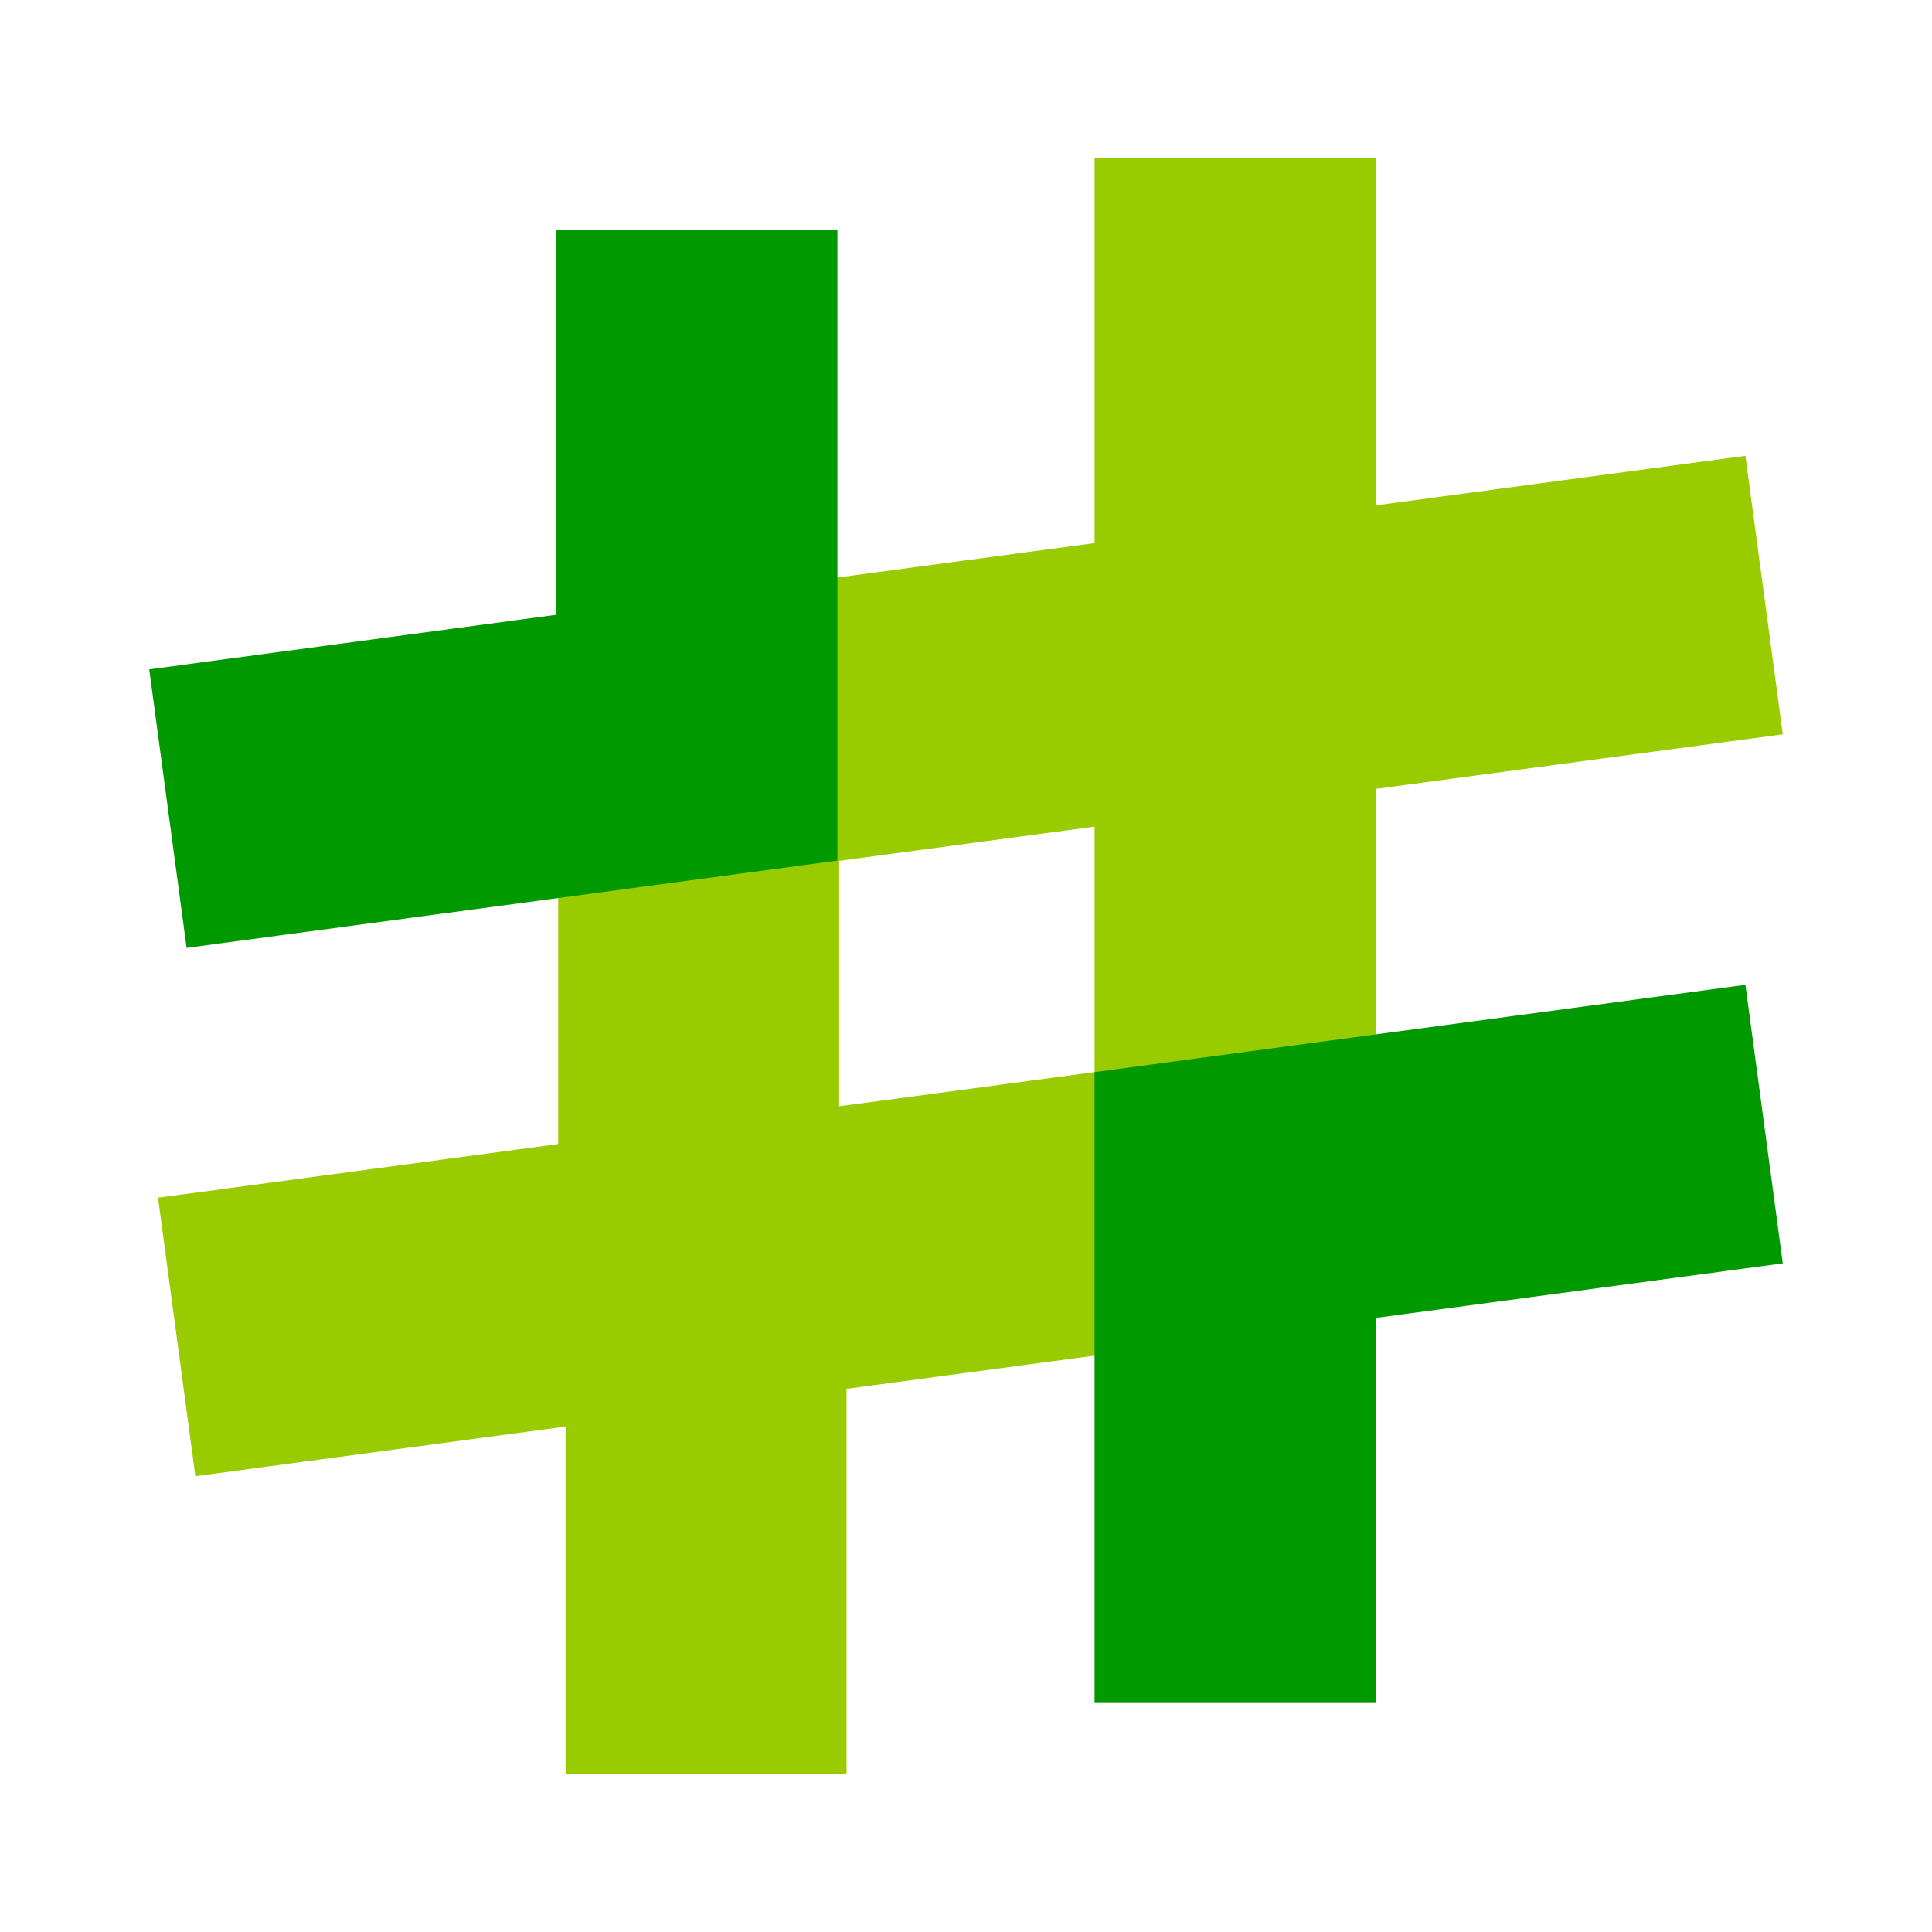 <?xml version="1.0" encoding="utf-8"?>
<!-- Generator: Adobe Illustrator 24.0.0, SVG Export Plug-In . SVG Version: 6.00 Build 0)  -->
<svg version="1.1" id="Ebene_1" xmlns="http://www.w3.org/2000/svg" xmlns:xlink="http://www.w3.org/1999/xlink" x="0px" y="0px"
	 viewBox="0 0 550 550" style="enable-background:new 0 0 550 550;" xml:space="preserve">
<style type="text/css">
	.st0{fill:none;stroke:#99CC00;stroke-width:80;}
	.st1{fill:none;stroke:#009900;stroke-width:80;}
</style>
<path class="st0" d="M188.9,211.4l168.7-22.6 M176.9,363.6l174.7-23.4 M351.6,340.2V171.5 M351.6,45v144.6l150.6-20.2 M198.9,185.9
	v186.8 M201,505V360.4L50.3,380.6"/>
<path class="st1" d="M351.6,484.8V340.2l150.6-20.2 M198.4,65.4V210L47.8,230.2"/>
</svg>
